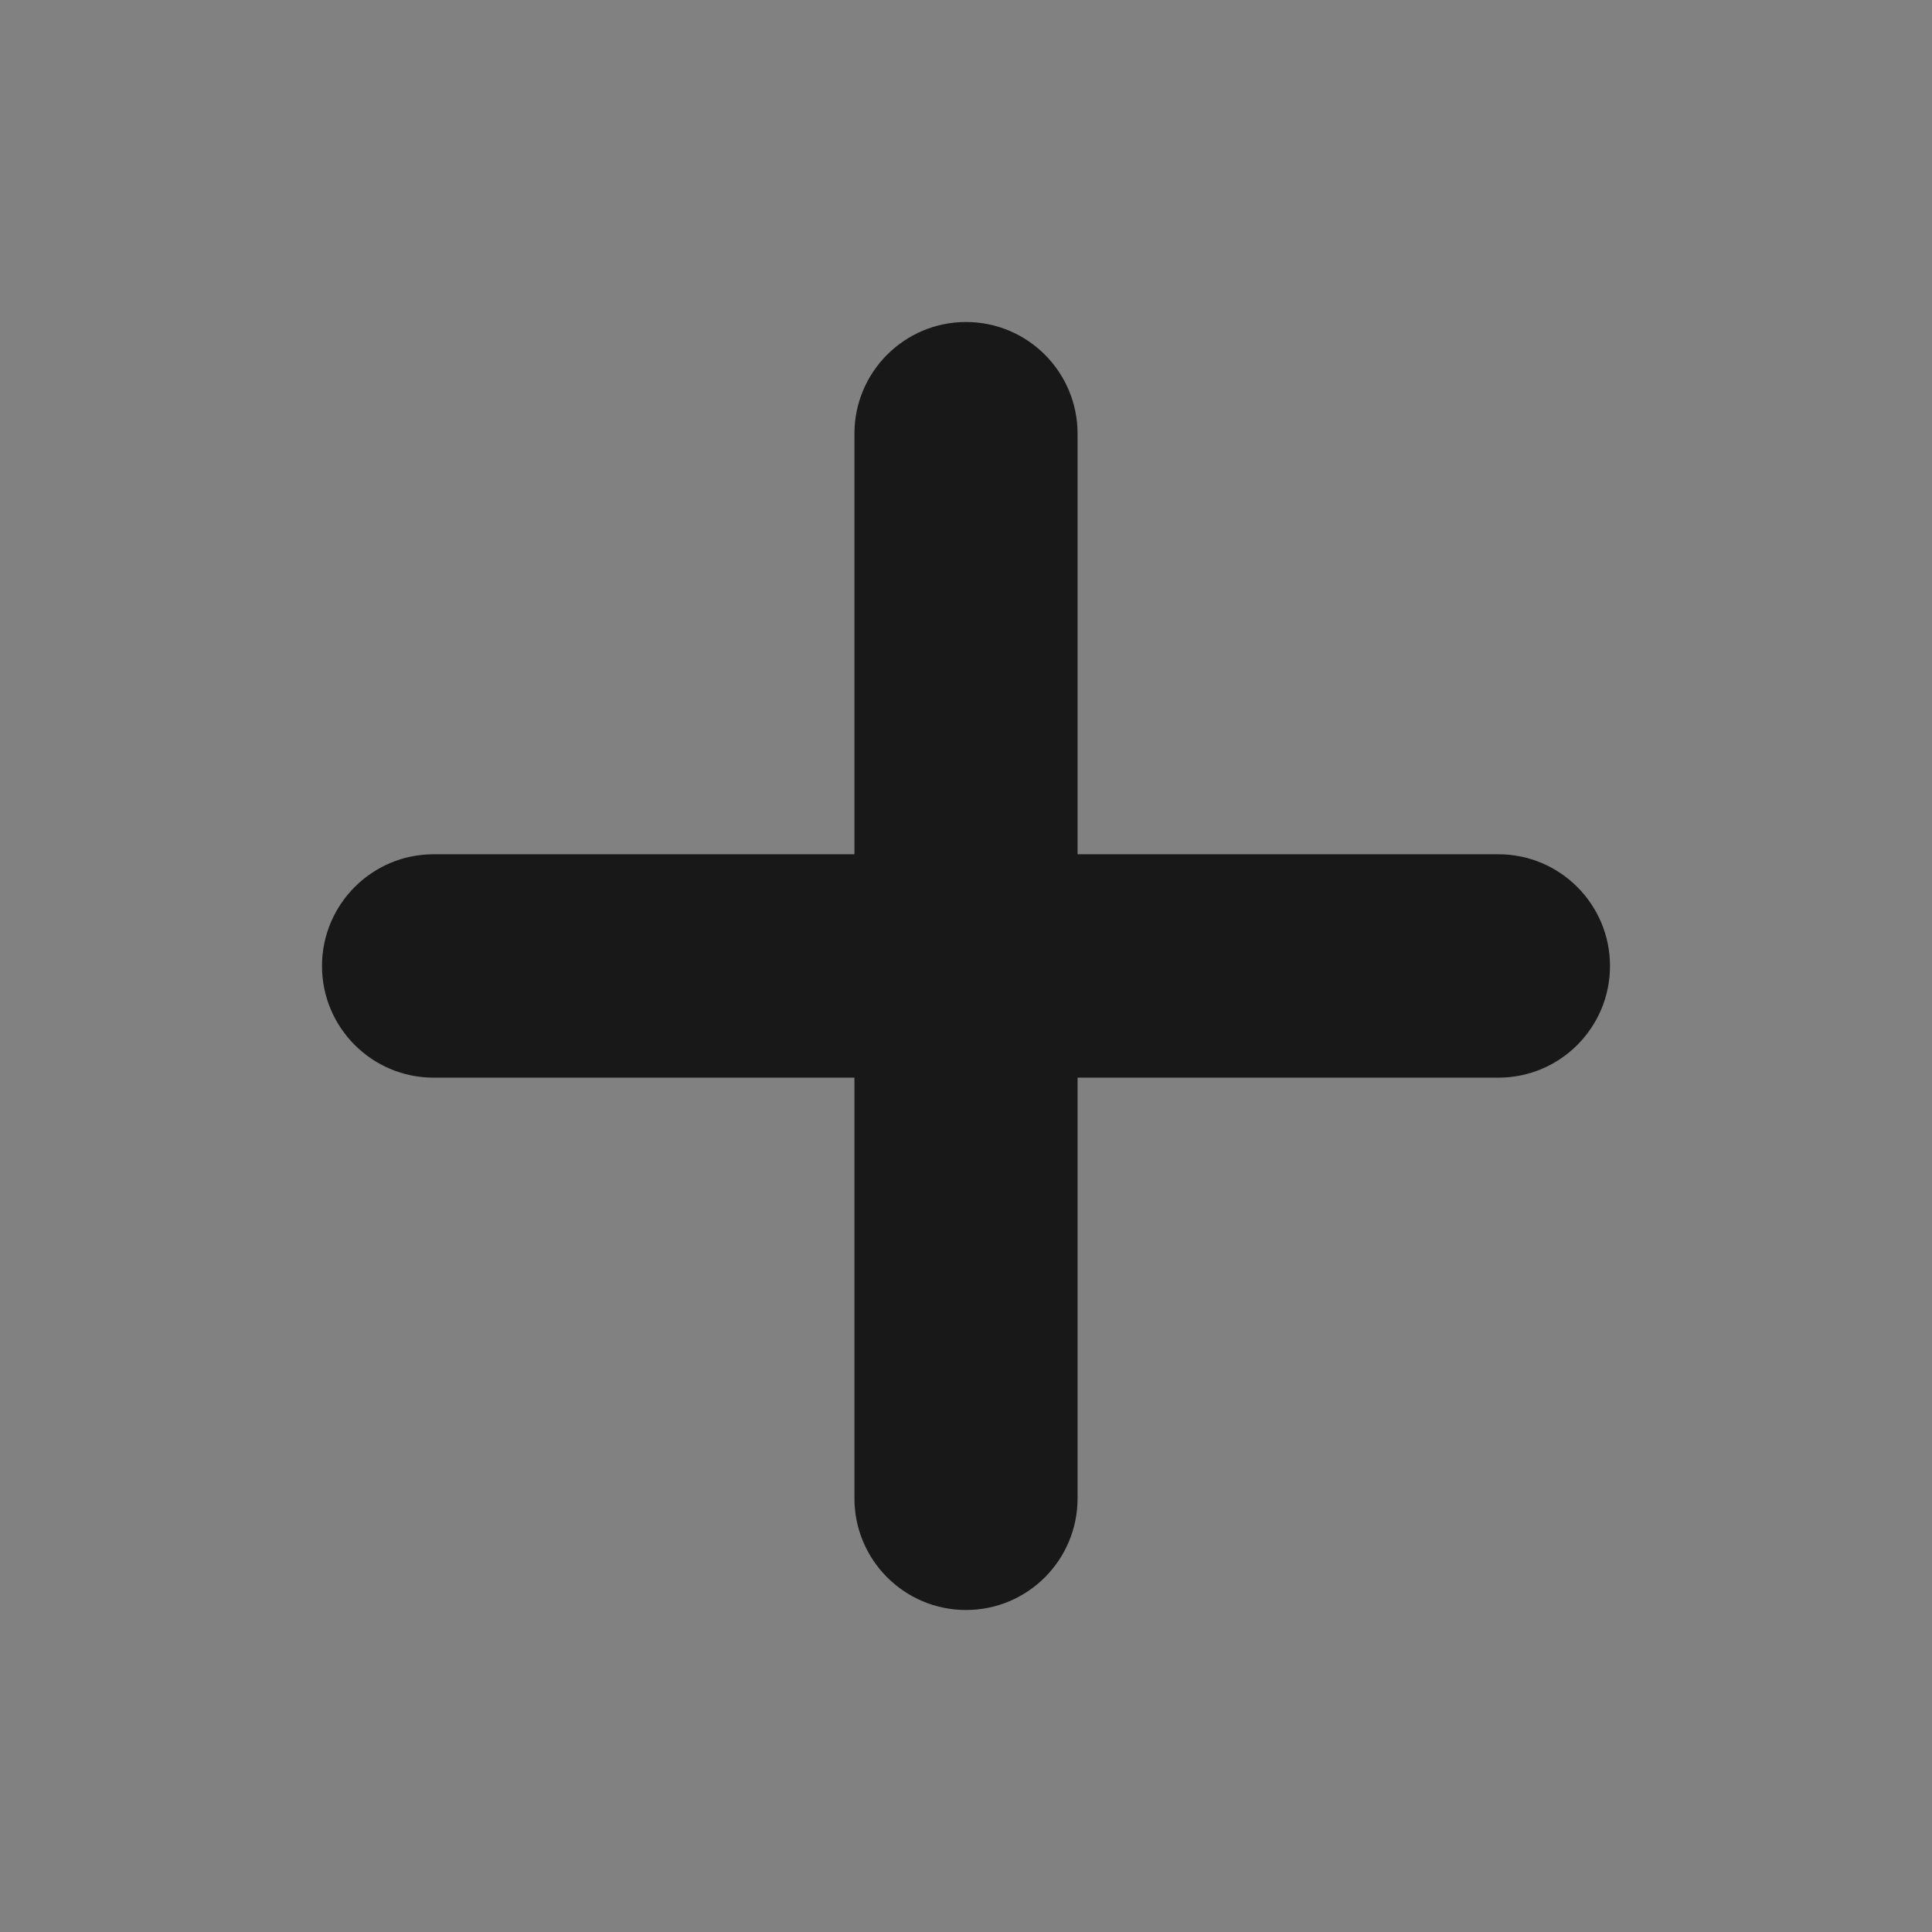 <svg width="24" height="24" viewBox="0 0 24 24" fill="none" xmlns="http://www.w3.org/2000/svg">
<rect x="0" y="0" width="24" height="24" fill="#808080" stroke="none"/>
<rect opacity="0.01" width="24" height="24" fill="white"/>
<path fill-rule="evenodd" clip-rule="evenodd" d="M13.386 5.388C13.386 4.621 12.766 4 12 4C11.235 4 10.614 4.621 10.614 5.388V10.612H5.386C4.621 10.612 4 11.234 4 12C4 12.766 4.621 13.387 5.386 13.387H10.614V18.613C10.614 19.379 11.235 20 12 20C12.766 20 13.386 19.379 13.386 18.613V13.387H18.614C19.379 13.387 20 12.766 20 12C20 11.234 19.379 10.612 18.614 10.612H13.386V5.388Z" fill="#181818"/>
</svg>
